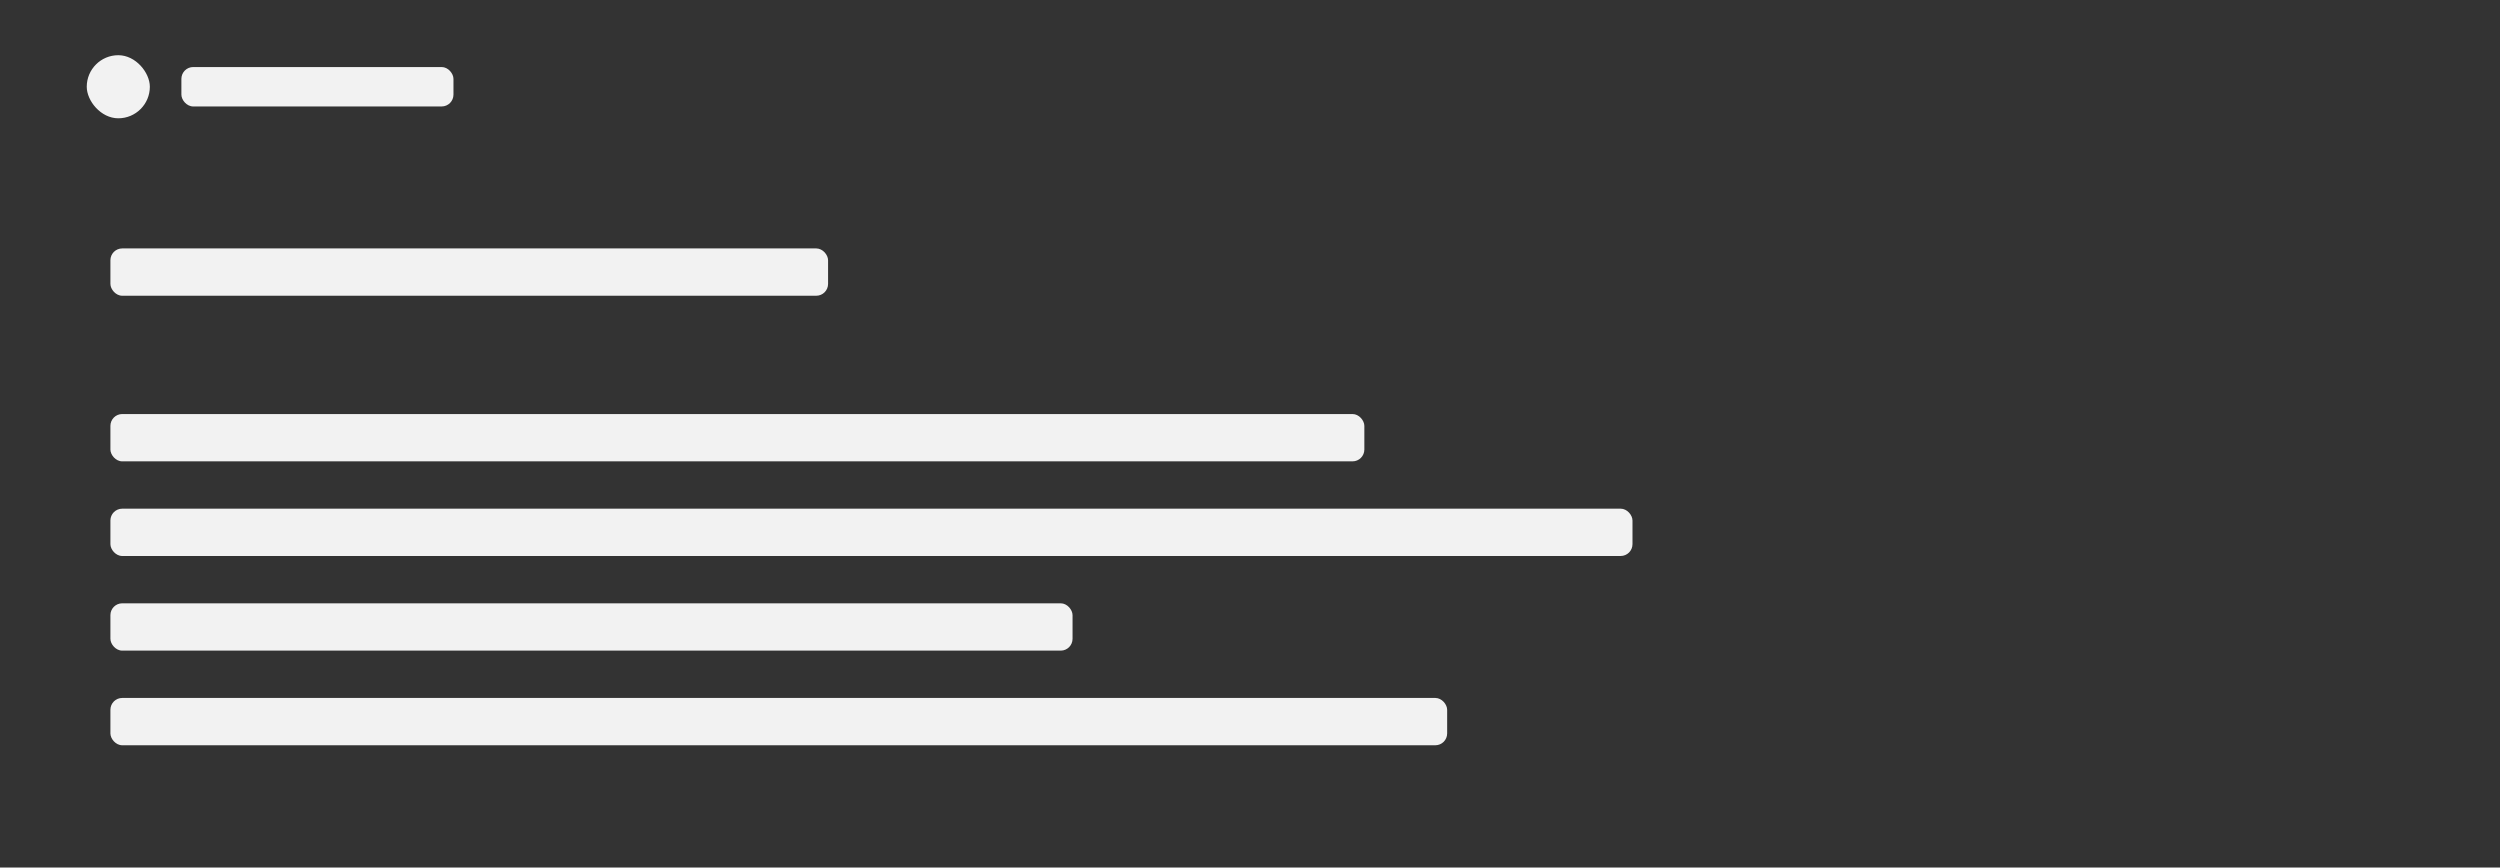 <svg id="eAEWlDUK5Gz1"
  xmlns="http://www.w3.org/2000/svg"
  xmlns:xlink="http://www.w3.org/1999/xlink" preserveAspectRatio="xMinYMin slice" viewBox="0 0 634 220" shape-rendering="geometricPrecision" text-rendering="geometricPrecision">
  <rect x="0" y="0" width="634" height="220" fill="#333333" stroke="none"/>
  <style>#eAEWlDUK5Gz17_to {animation: eAEWlDUK5Gz17_to__to 2000ms linear infinite normal forwards}@keyframes eAEWlDUK5Gz17_to__to { 0% {transform: translate(-317px,110px)} 100% {transform: translate(951px,110px)}}</style>
  <defs>
    <linearGradient id="eAEWlDUK5Gz17-fill" x1="0" y1="0.5" x2="1" y2="0.5" spreadMethod="pad" gradientUnits="objectBoundingBox" gradientTransform="translate(0 0)">
      <stop id="eAEWlDUK5Gz17-fill-0" offset="0%" stop-color="rgba(242,242,242,0)"/>
      <stop id="eAEWlDUK5Gz17-fill-1" offset="51%" stop-color="#dbdbdb"/>
      <stop id="eAEWlDUK5Gz17-fill-2" offset="100%" stop-color="rgba(242,242,242,0)"/>
    </linearGradient>
  </defs>
  <g>
    <rect width="182" height="12" rx="3" ry="3" transform="translate(28 63)" fill="#f2f2f2"/>
    <rect width="318" height="12" rx="3" ry="3" transform="translate(28 105)" fill="#f2f2f2"/>
    <rect width="386" height="12" rx="3" ry="3" transform="translate(28 129)" fill="#f2f2f2"/>
    <rect width="244" height="12" rx="3" ry="3" transform="translate(28 153)" fill="#f2f2f2"/>
    <rect width="339" height="12" rx="3" ry="3" transform="translate(28 177)" fill="#f2f2f2"/>
    <rect width="69" height="10" rx="3" ry="3" transform="translate(46 17)" fill="#f2f2f2"/>
    <rect width="16" height="16" rx="8" ry="8" transform="translate(22 14)" fill="#f2f2f2"/>
    <g mask="url(#eAEWlDUK5Gz18)">
      <g id="eAEWlDUK5Gz17_to" transform="translate(-317,110)">
        <rect width="634" height="220" rx="0" ry="0" transform="translate(-317,-110)" fill="url(#eAEWlDUK5Gz17-fill)"/>
      </g>
      <mask id="eAEWlDUK5Gz18" mask-type="luminance">
        <g>
          <rect width="16" height="16" rx="8" ry="8" transform="translate(22 14)" fill="#f2f2f2"/>
          <rect width="182" height="12" rx="3" ry="3" transform="translate(28 63)" fill="#f2f2f2"/>
          <rect width="318" height="12" rx="3" ry="3" transform="translate(28 105)" fill="#f2f2f2"/>
          <rect width="386" height="12" rx="3" ry="3" transform="translate(28 129)" fill="#f2f2f2"/>
          <rect width="244" height="12" rx="3" ry="3" transform="translate(28 153)" fill="#f2f2f2"/>
          <rect width="339" height="12" rx="3" ry="3" transform="translate(28 177)" fill="#f2f2f2"/>
          <rect width="69" height="10" rx="3" ry="3" transform="translate(46 17)" fill="#f2f2f2"/>
        </g>
      </mask>
    </g>
  </g>
</svg>
